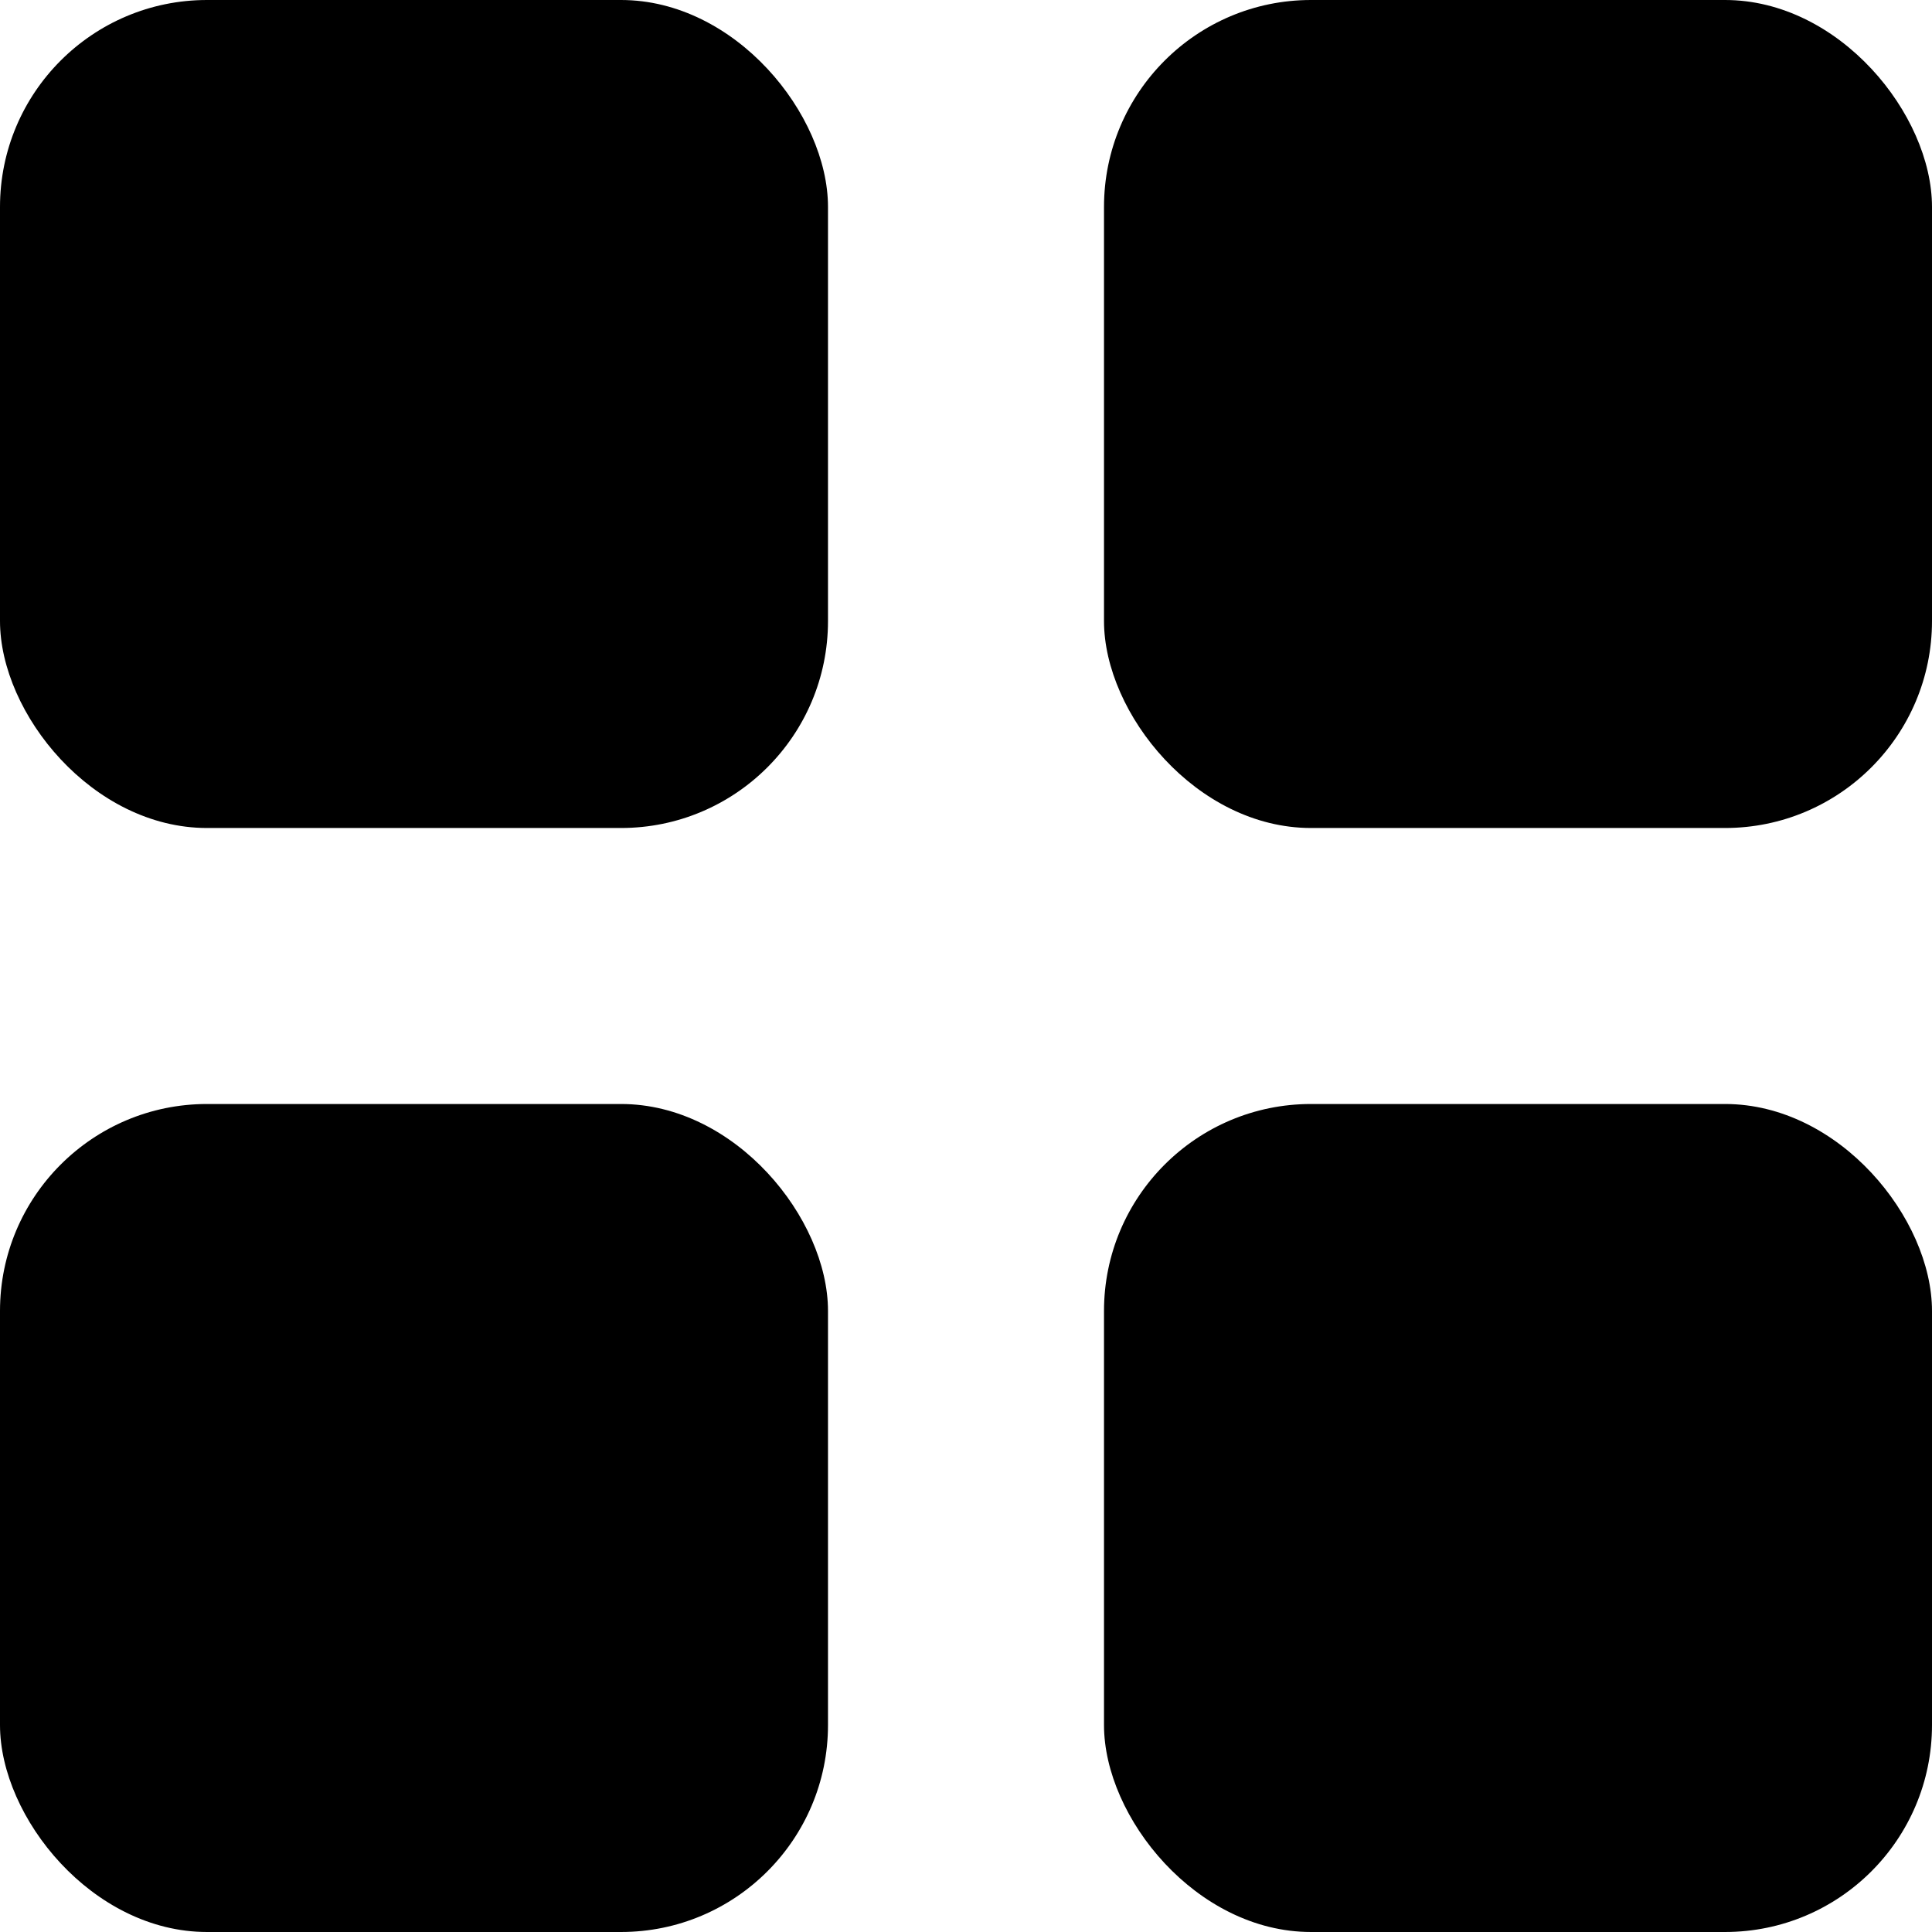 <svg width="14" height="14" viewBox="0 0 14 14" fill="none" xmlns="http://www.w3.org/2000/svg">
<rect width="6" height="6" rx="1.5" fill="currentColor"/>
<rect y="8" width="6" height="6" rx="1.5" fill="currentColor"/>
<rect x="8" width="6" height="6" rx="1.5" fill="currentColor"/>
<rect x="8" y="8" width="6" height="6" rx="1.5" fill="currentColor"/>
</svg>
